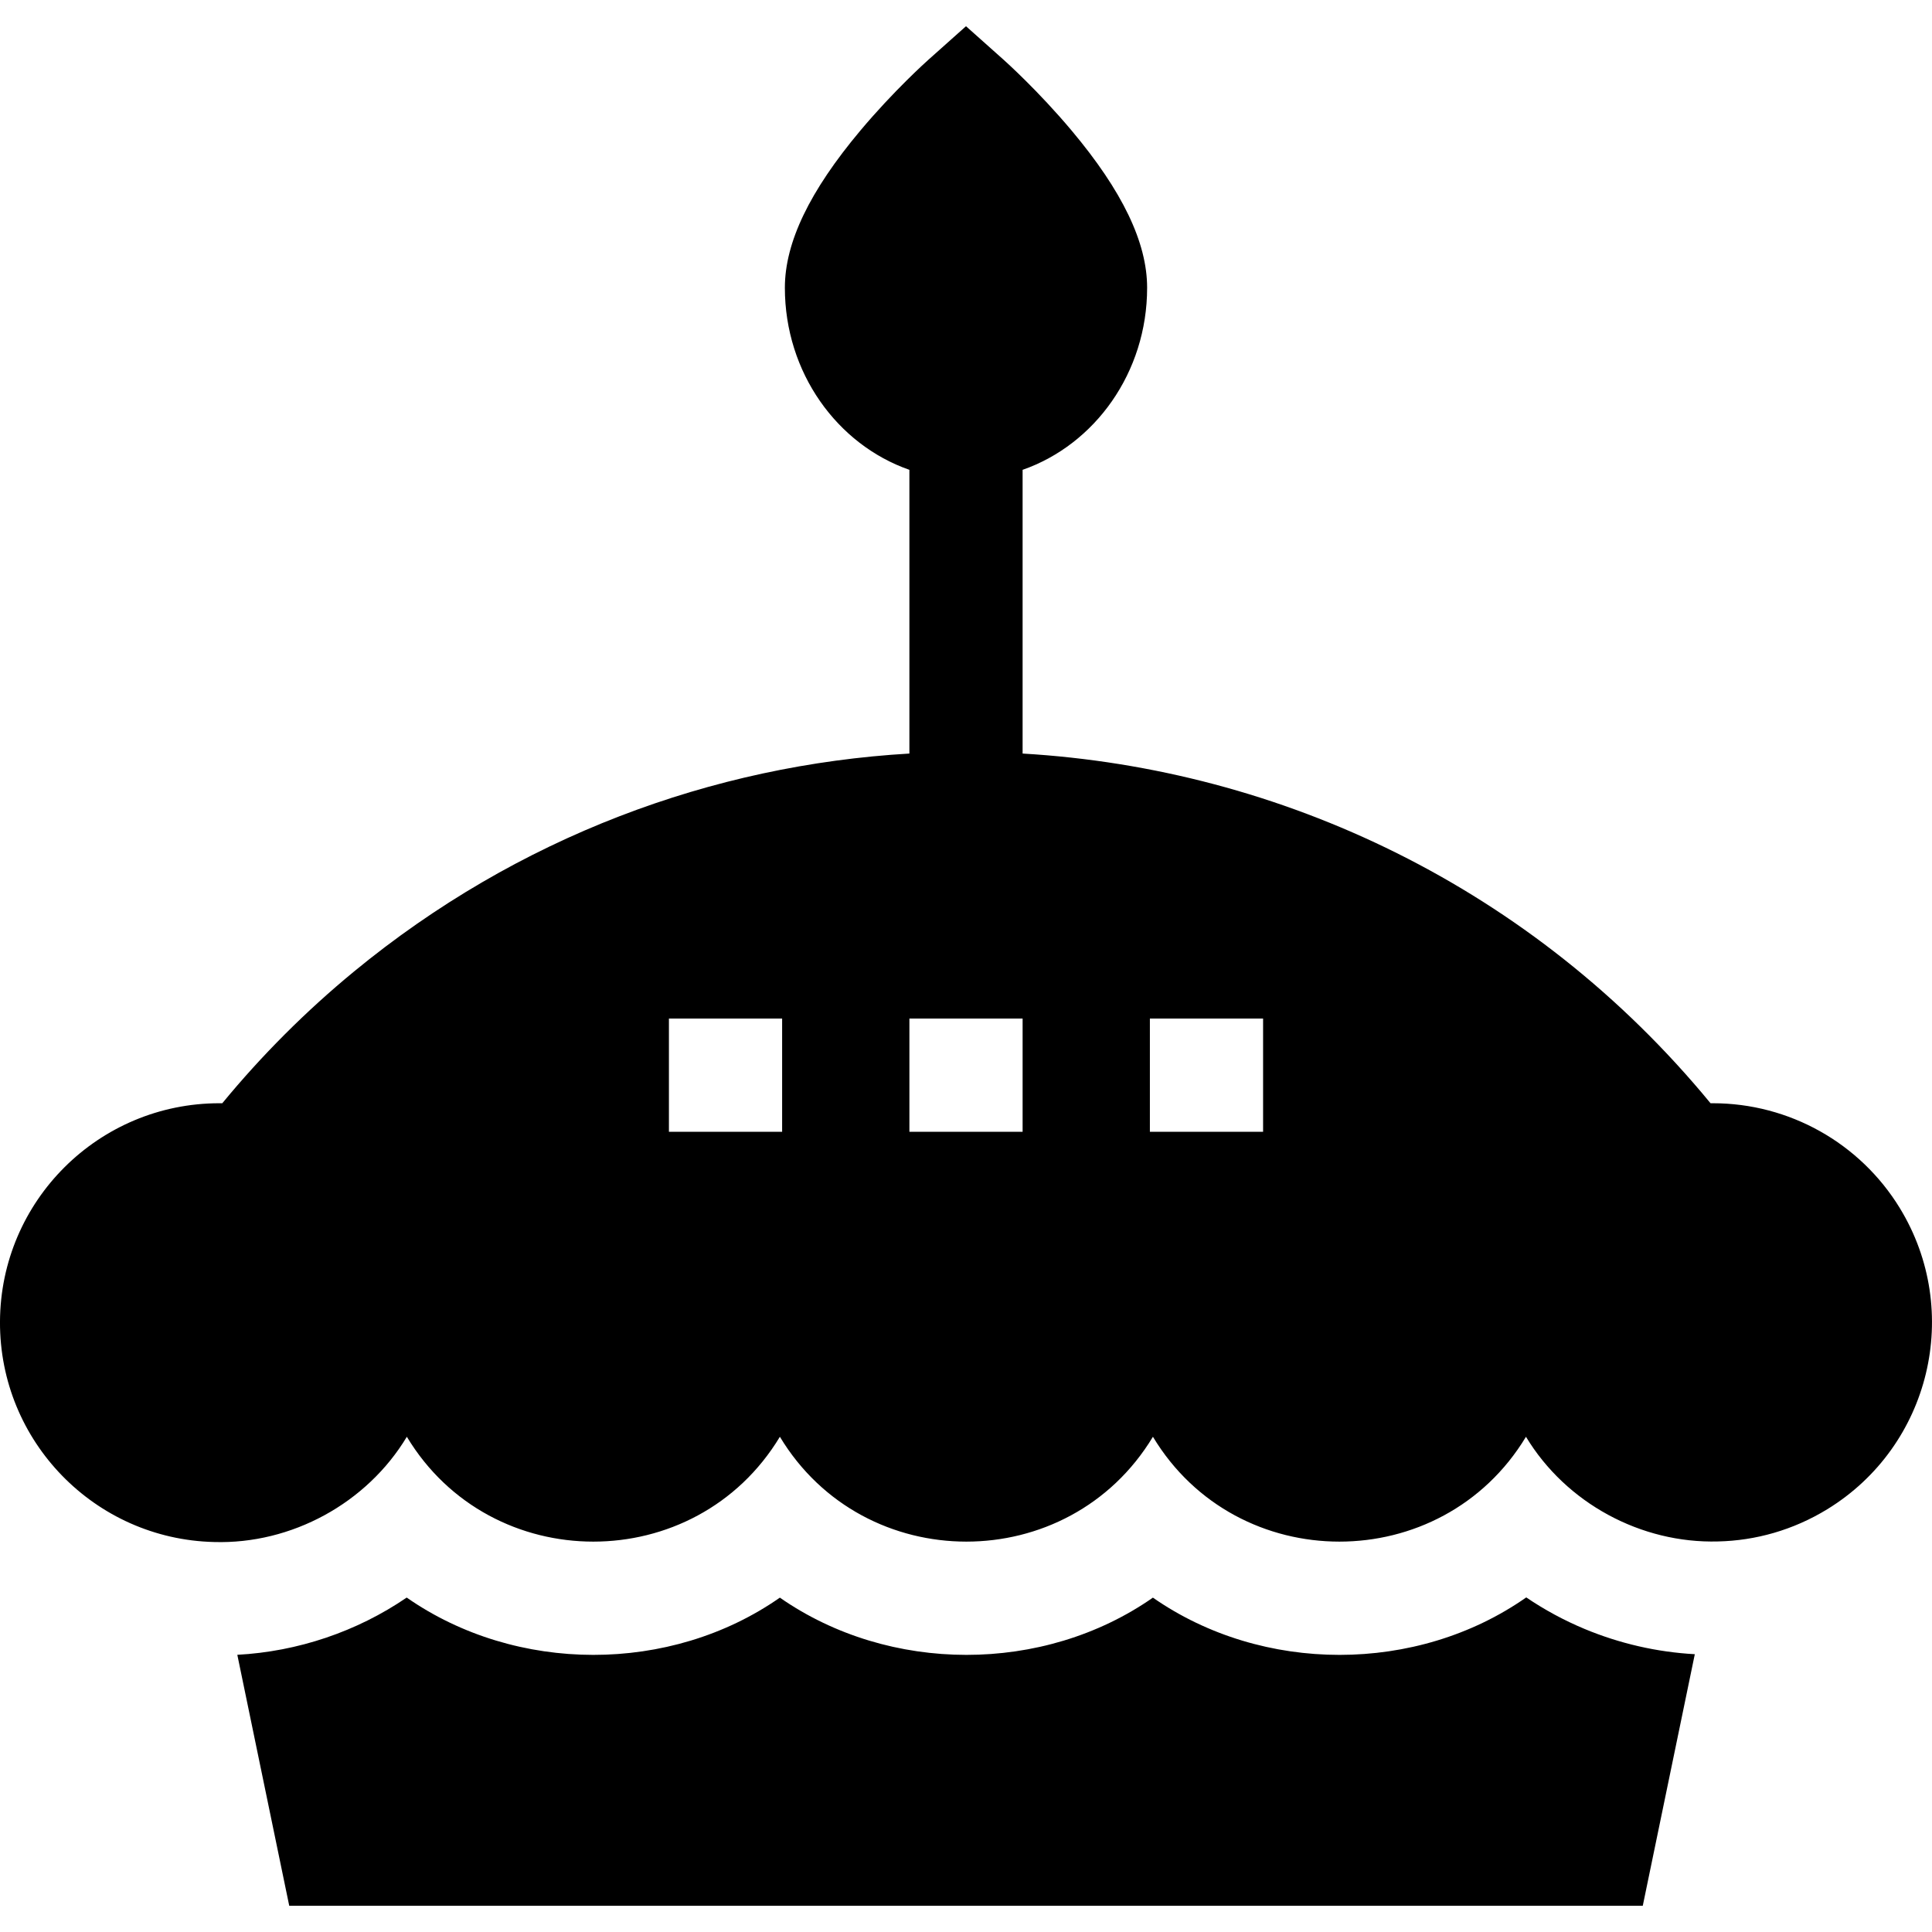 <svg id="Capa_1" enable-background="new 0 0 511.999 511.999" height="512" viewBox="0 0 511.999 511.999" width="512" xmlns="http://www.w3.org/2000/svg"><g><path d="m419.891 431.669c-5.401-2.255-10.579-5.054-15.42-8.34-29.007 20.317-69.92 20.282-98.94.06-29.01 20.256-69.868 20.199-98.86 0-29.023 20.273-69.894 20.191-98.89-.02-13.214 9.037-28.908 14.314-44.89 15.17l13.76 66.51h358.7l13.79-66.67c-10.054-.55-19.964-2.838-29.25-6.71z"/><path d="m503.45 320.119c-10.56-17.24-29.32-27.75-49.53-27.75h-.61c-47.05-57.18-113.79-88.65-182.31-92.67v-75.19c19.15-6.68 33-25.78 33-48.25 0-11.99-6.54-25.61-20.01-41.66-8.84-10.54-17.63-18.41-18-18.74l-9.99-8.91-9.99 8.91c-.37.33-9.16 8.2-18 18.74-13.47 16.05-20.01 29.67-20.01 41.66 0 22.47 13.85 41.57 33 48.25v75.19c-52.12 3.04-103.78 22.05-147.19 57.77-12.73 10.48-24.42 22.17-34.9 34.9-.01 0-.01 0-.01 0h-.75c-32.01 0-58.02 25.87-58.15 57.91-.13 31.72 25.15 57.61 56.71 58.37 20.534.622 40.509-10.263 51.11-27.89 22.316 37.029 76.491 37.069 98.86 0 22.319 37.032 76.493 37.065 98.86 0 22.319 37.034 76.492 37.062 98.86 0 10.629 17.608 30.503 28.31 50.92 27.74 9.89-.22 19.87-2.99 28.92-8.53 27.351-16.75 35.95-52.5 19.21-79.85zm-198.72-50.19h30v30h-30zm-63.729 0h30v30h-30zm-63.73 0h30v30h-30z"/></g></svg>